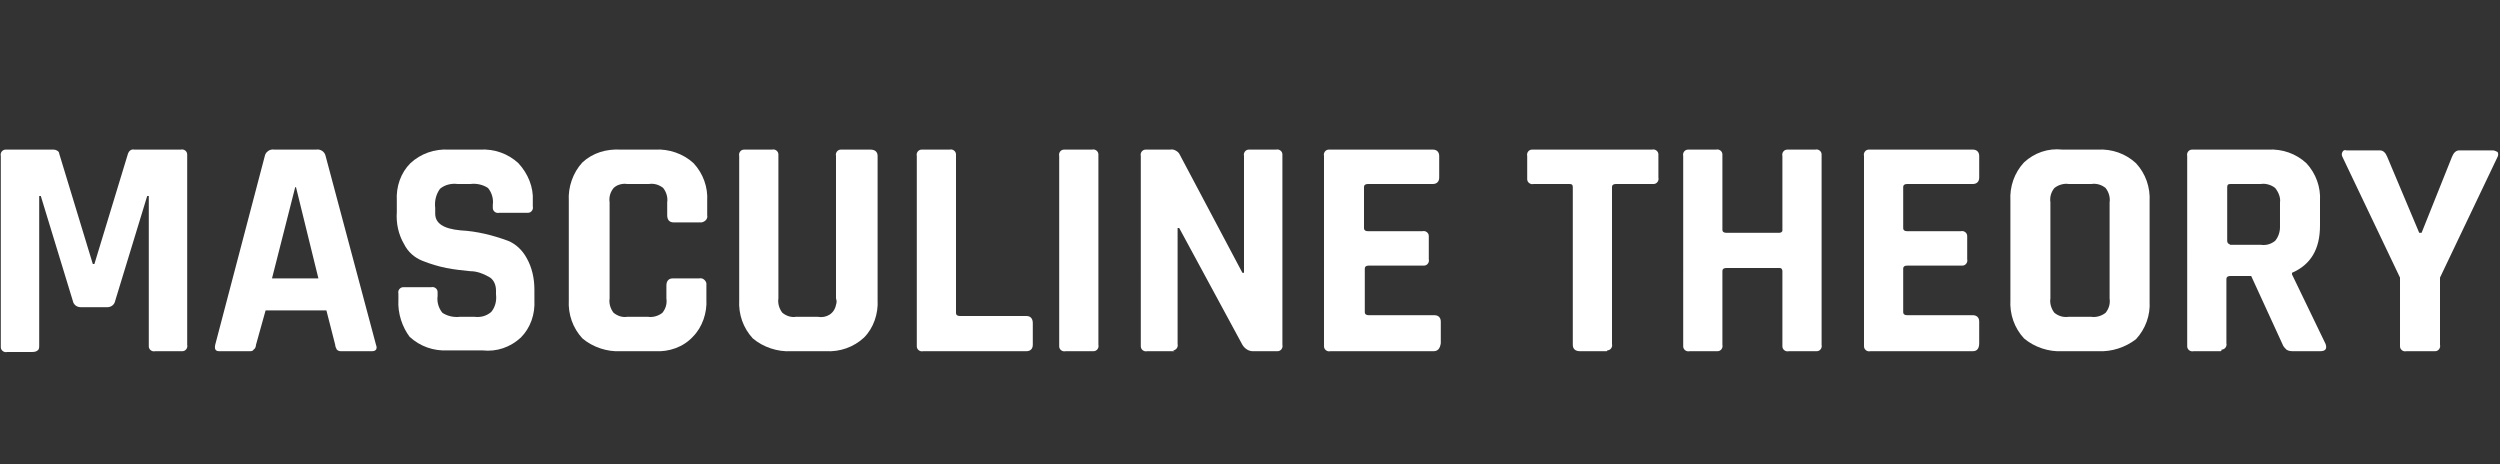 <?xml version="1.0" encoding="utf-8"?>
<!-- Generator: Adobe Illustrator 22.0.1, SVG Export Plug-In . SVG Version: 6.00 Build 0)  -->
<svg version="1.1" id="Layer_1" xmlns="http://www.w3.org/2000/svg" xmlns:xlink="http://www.w3.org/1999/xlink" x="0px" y="0px"
	 viewBox="0 0 312.5 58" style="enable-background:new 0 0 312.5 58;" xml:space="preserve">
<rect x="0" y="0" width="312.5" height="58" fill="#333333" stroke="none"/>
<style type="text/css">
	.st0{fill:none;}
	.st1{fill:#FFFFFF;}
</style>
<title>mask</title>
<rect y="0" class="st0" width="312.5" height="58"/>
<path class="st1" d="M16.8,18.7h5.8c0.4-0.1,0.8,0.2,0.8,0.6c0,0.1,0,0.1,0,0.2v23.6c0.1,0.4-0.2,0.8-0.6,0.8c-0.1,0-0.1,0-0.2,0
	h-3.2c-0.4,0.1-0.8-0.2-0.8-0.6c0-0.1,0-0.1,0-0.2V24.5h-0.2l-4,13.1c-0.1,0.5-0.5,0.8-1,0.8h-3.3c-0.5,0-0.9-0.3-1-0.8L5.1,24.5
	H4.9v18.7c0,0.2,0,0.5-0.2,0.6c-0.1,0.1-0.3,0.2-0.7,0.2H0.9c-0.4,0.1-0.8-0.2-0.8-0.6c0-0.1,0-0.1,0-0.2V19.5
	c-0.1-0.4,0.2-0.8,0.6-0.8c0.1,0,0.1,0,0.2,0h5.8c0.3,0,0.7,0.2,0.7,0.5l4.2,13.8h0.2L16,19.2C16.1,18.9,16.4,18.6,16.8,18.7
	C16.8,18.7,16.8,18.7,16.8,18.7z"/>
<path class="st1" d="M31.2,43.9h-3.8c-0.5,0-0.6-0.3-0.5-0.8l6.2-23.6c0.1-0.5,0.6-0.9,1.2-0.8h5.2c0.6-0.1,1.1,0.3,1.2,0.8L47,43.1
	c0.2,0.5,0,0.8-0.5,0.8h-3.8c-0.2,0-0.4,0-0.6-0.2c-0.1-0.2-0.2-0.4-0.2-0.6l-1.1-4.3h-7.6L32,43.1c0,0.2-0.1,0.5-0.3,0.6
	C31.6,43.9,31.4,43.9,31.2,43.9z M36.9,23.4L34,34.8h5.8L37,23.4H36.9z"/>
<path class="st1" d="M49.8,37.5v-0.8c-0.1-0.4,0.2-0.8,0.6-0.8c0.1,0,0.1,0,0.2,0h3.3c0.4-0.1,0.8,0.2,0.8,0.6c0,0.1,0,0.1,0,0.2V37
	c-0.1,0.7,0.1,1.5,0.6,2.1c0.6,0.4,1.4,0.6,2.2,0.5h1.8c0.8,0.1,1.5-0.1,2.1-0.6c0.5-0.6,0.7-1.4,0.6-2.2v-0.5
	c0-0.7-0.3-1.4-0.9-1.7c-0.7-0.4-1.5-0.7-2.3-0.7c-1-0.1-2-0.2-3-0.4c-1-0.2-2-0.5-3-0.9c-1-0.4-1.8-1.1-2.3-2.1
	c-0.7-1.2-1-2.6-0.9-4v-1.4c-0.1-1.8,0.5-3.5,1.7-4.7c1.3-1.2,3-1.8,4.8-1.7h3.9c1.8-0.1,3.5,0.5,4.8,1.7c1.2,1.3,1.9,3,1.8,4.7v0.7
	c0.1,0.4-0.2,0.8-0.6,0.8c-0.1,0-0.1,0-0.2,0h-3.4c-0.4,0.1-0.8-0.2-0.8-0.6c0-0.1,0-0.1,0-0.2v-0.2c0.1-0.7-0.1-1.5-0.6-2.1
	c-0.6-0.4-1.4-0.6-2.2-0.5h-1.6c-0.8-0.1-1.6,0.1-2.2,0.6c-0.5,0.7-0.7,1.5-0.6,2.4v0.7c0,1.2,1,1.9,3.2,2.1c2,0.1,4,0.6,5.9,1.3
	c1,0.4,1.8,1.2,2.3,2.1c0.7,1.2,1,2.6,1,4v1.3c0.1,1.8-0.5,3.5-1.7,4.7c-1.3,1.2-3,1.8-4.8,1.6h-4.3c-1.8,0.1-3.5-0.5-4.8-1.7
	C50.3,40.9,49.7,39.2,49.8,37.5z"/>
<path class="st1" d="M81.9,43.9h-4.3c-1.7,0.1-3.5-0.5-4.8-1.6c-1.2-1.3-1.8-3-1.7-4.8V25.1c-0.1-1.7,0.5-3.5,1.7-4.8
	c1.3-1.2,3-1.7,4.8-1.6h4.3c1.7-0.1,3.5,0.5,4.8,1.7c1.2,1.3,1.8,3,1.7,4.7v1.8c0.1,0.4-0.2,0.8-0.7,0.9c-0.1,0-0.1,0-0.2,0h-3.3
	c-0.5,0-0.8-0.3-0.8-0.9v-1.6c0.1-0.6-0.1-1.3-0.5-1.8c-0.5-0.4-1.1-0.6-1.8-0.5h-2.7c-0.6-0.1-1.3,0.1-1.7,0.5
	c-0.4,0.5-0.6,1.1-0.5,1.8v12c-0.1,0.6,0.1,1.3,0.5,1.8c0.5,0.4,1.1,0.6,1.7,0.5H81c0.6,0.1,1.3-0.1,1.8-0.5
	c0.4-0.5,0.6-1.1,0.5-1.8v-1.6c0-0.6,0.3-0.9,0.8-0.9h3.3c0.4-0.1,0.8,0.2,0.9,0.6c0,0.1,0,0.1,0,0.2v1.8c0.1,1.7-0.5,3.5-1.7,4.7
	C85.4,43.4,83.6,44,81.9,43.9z"/>
<path class="st1" d="M105.5,18.7h3.3c0.6,0,0.9,0.3,0.9,0.8v18c0.1,1.7-0.5,3.5-1.7,4.7c-1.3,1.2-3,1.8-4.8,1.7h-4.3
	c-1.7,0.1-3.5-0.5-4.8-1.6c-1.2-1.3-1.8-3-1.7-4.8v-18c-0.1-0.4,0.2-0.8,0.6-0.8c0.1,0,0.1,0,0.2,0h3.3c0.4-0.1,0.8,0.2,0.8,0.6
	c0,0.1,0,0.1,0,0.2v17.8c-0.1,0.6,0.1,1.3,0.5,1.8c0.5,0.4,1.1,0.6,1.7,0.5h2.7c1.1,0.2,2.1-0.4,2.3-1.5c0.1-0.3,0.1-0.5,0-0.8V19.5
	c-0.1-0.4,0.2-0.8,0.6-0.8C105.4,18.7,105.5,18.7,105.5,18.7z"/>
<path class="st1" d="M128.3,43.9h-12.9c-0.4,0.1-0.8-0.2-0.8-0.6c0-0.1,0-0.1,0-0.2V19.5c-0.1-0.4,0.2-0.8,0.6-0.8
	c0.1,0,0.1,0,0.2,0h3.3c0.4-0.1,0.8,0.2,0.8,0.6c0,0.1,0,0.1,0,0.2v19.6c0,0.3,0.2,0.4,0.5,0.4h8.3c0.5,0,0.8,0.3,0.8,0.9v2.7
	C129.1,43.6,128.8,43.9,128.3,43.9z"/>
<path class="st1" d="M137.3,19.5v23.6c0.1,0.4-0.2,0.8-0.6,0.8c-0.1,0-0.1,0-0.2,0h-3.3c-0.4,0.1-0.8-0.2-0.8-0.6c0-0.1,0-0.1,0-0.2
	V19.5c-0.1-0.4,0.2-0.8,0.6-0.8c0.1,0,0.1,0,0.2,0h3.3c0.4-0.1,0.8,0.2,0.8,0.6C137.3,19.4,137.3,19.4,137.3,19.5z"/>
<path class="st1" d="M146.7,43.9h-3.3c-0.4,0.1-0.8-0.2-0.8-0.6c0-0.1,0-0.1,0-0.2V19.5c-0.1-0.4,0.2-0.8,0.6-0.8c0.1,0,0.1,0,0.2,0
	h2.9c0.4-0.1,0.9,0.2,1.1,0.5l7.9,14.9h0.2V19.5c-0.1-0.4,0.2-0.8,0.6-0.8c0.1,0,0.1,0,0.2,0h3.2c0.4-0.1,0.8,0.2,0.8,0.6
	c0,0.1,0,0.1,0,0.2v23.6c0.1,0.4-0.2,0.8-0.6,0.8c-0.1,0-0.1,0-0.2,0h-2.9c-0.5,0-1-0.3-1.3-0.8l-7.9-14.6h-0.2v14.5
	c0.1,0.4-0.2,0.8-0.6,0.8C146.9,43.9,146.8,43.9,146.7,43.9z"/>
<path class="st1" d="M179.2,43.9h-12.9c-0.4,0.1-0.8-0.2-0.8-0.6c0-0.1,0-0.1,0-0.2V19.5c-0.1-0.4,0.2-0.8,0.6-0.8
	c0.1,0,0.1,0,0.2,0h12.8c0.5,0,0.8,0.3,0.8,0.8v2.7c0,0.5-0.3,0.8-0.8,0.8H171c-0.3,0-0.5,0.1-0.5,0.4v5.1c0,0.3,0.2,0.4,0.5,0.4
	h6.8c0.4-0.1,0.8,0.2,0.8,0.6c0,0.1,0,0.1,0,0.2v2.7c0.1,0.4-0.2,0.8-0.6,0.8c-0.1,0-0.1,0-0.2,0h-6.7c-0.3,0-0.5,0.1-0.5,0.4v5.4
	c0,0.3,0.2,0.4,0.5,0.4h8.2c0.5,0,0.8,0.3,0.8,0.8v2.7C180,43.6,179.7,43.9,179.2,43.9z"/>
<path class="st1" d="M200.8,43.9h-3.3c-0.6,0-0.9-0.3-0.9-0.8V23.4c0-0.3-0.1-0.4-0.4-0.4h-4.5c-0.4,0.1-0.8-0.2-0.8-0.6
	c0-0.1,0-0.1,0-0.2v-2.7c-0.1-0.4,0.2-0.8,0.6-0.8c0.1,0,0.1,0,0.2,0h14.8c0.4-0.1,0.8,0.2,0.8,0.6c0,0.1,0,0.1,0,0.2v2.7
	c0.1,0.4-0.2,0.8-0.6,0.8c-0.1,0-0.1,0-0.2,0h-4.5c-0.3,0-0.5,0.1-0.5,0.4v19.6c0.1,0.4-0.2,0.8-0.6,0.8
	C200.9,43.9,200.9,43.9,200.8,43.9z"/>
<path class="st1" d="M214.5,43.9h-3.3c-0.4,0.1-0.8-0.2-0.8-0.6c0-0.1,0-0.1,0-0.2V19.5c-0.1-0.4,0.2-0.8,0.6-0.8c0.1,0,0.1,0,0.2,0
	h3.3c0.4-0.1,0.8,0.2,0.8,0.6c0,0.1,0,0.1,0,0.2v9.2c0,0.3,0.2,0.4,0.5,0.4h6.6c0.2,0,0.4-0.1,0.4-0.3c0,0,0-0.1,0-0.1v-9.2
	c-0.1-0.4,0.2-0.8,0.6-0.8c0.1,0,0.1,0,0.2,0h3.3c0.4-0.1,0.8,0.2,0.8,0.6c0,0.1,0,0.1,0,0.2v23.6c0.1,0.4-0.2,0.8-0.6,0.8
	c-0.1,0-0.1,0-0.2,0h-3.3c-0.4,0.1-0.8-0.2-0.8-0.6c0-0.1,0-0.1,0-0.2v-9.2c0-0.2-0.1-0.4-0.3-0.4c0,0-0.1,0-0.1,0h-6.6
	c-0.3,0-0.5,0.1-0.5,0.4v9.2c0.1,0.4-0.2,0.8-0.6,0.8C214.6,43.9,214.6,43.9,214.5,43.9z"/>
<path class="st1" d="M246.6,43.9h-12.8c-0.4,0.1-0.8-0.2-0.8-0.6c0-0.1,0-0.1,0-0.2V19.5c-0.1-0.4,0.2-0.8,0.6-0.8
	c0.1,0,0.1,0,0.2,0h12.8c0.5,0,0.8,0.3,0.8,0.8v2.7c0,0.5-0.3,0.8-0.8,0.8h-8.2c-0.3,0-0.5,0.1-0.5,0.4v5.1c0,0.3,0.2,0.4,0.5,0.4
	h6.7c0.4-0.1,0.8,0.2,0.8,0.6c0,0.1,0,0.1,0,0.2v2.7c0.1,0.4-0.2,0.8-0.6,0.8c-0.1,0-0.1,0-0.2,0h-6.7c-0.3,0-0.5,0.1-0.5,0.4v5.4
	c0,0.3,0.2,0.4,0.5,0.4h8.2c0.5,0,0.8,0.3,0.8,0.8v2.7C247.4,43.6,247.1,43.9,246.6,43.9z"/>
<path class="st1" d="M262.2,43.9h-4.4c-1.7,0.1-3.5-0.5-4.8-1.6c-1.2-1.3-1.8-3-1.7-4.8V25.1c-0.1-1.8,0.5-3.5,1.7-4.8
	c1.3-1.2,3-1.8,4.8-1.6h4.4c1.8-0.1,3.5,0.5,4.8,1.7c1.2,1.3,1.8,3,1.7,4.8v12.5c0.1,1.7-0.5,3.4-1.7,4.7
	C265.7,43.4,264,44,262.2,43.9z M258.6,39.6h2.8c0.6,0.1,1.3-0.1,1.8-0.5c0.4-0.5,0.6-1.1,0.5-1.8v-12c0.1-0.6-0.1-1.3-0.5-1.8
	c-0.5-0.4-1.1-0.6-1.8-0.5h-2.8c-0.6-0.1-1.3,0.1-1.8,0.5c-0.4,0.5-0.6,1.1-0.5,1.8v12c-0.1,0.6,0.1,1.3,0.5,1.8
	C257.3,39.5,257.9,39.7,258.6,39.6z"/>
<path class="st1" d="M277.5,43.9h-3.3c-0.4,0.1-0.8-0.2-0.8-0.6c0-0.1,0-0.1,0-0.2V19.5c-0.1-0.4,0.2-0.8,0.6-0.8c0.1,0,0.1,0,0.2,0
	h9.3c1.8-0.1,3.5,0.5,4.8,1.7c1.2,1.3,1.8,3,1.7,4.7v3.1c0,3-1.2,4.9-3.5,5.9v0.2l4.2,8.7c0.2,0.6,0,0.9-0.7,0.9h-3.2
	c-0.4,0-0.7,0-1-0.2c-0.2-0.2-0.4-0.4-0.5-0.7l-3.9-8.5h-2.6c-0.3,0-0.5,0.1-0.5,0.4v8c0.1,0.4-0.2,0.8-0.6,0.8
	C277.7,43.9,277.6,43.9,277.5,43.9z M278.8,30.6h3.8c0.7,0.1,1.3-0.1,1.8-0.5c0.4-0.5,0.6-1.1,0.6-1.7v-3.1c0.1-0.6-0.2-1.3-0.6-1.8
	c-0.5-0.4-1.2-0.6-1.8-0.5h-3.8c-0.3,0-0.4,0.1-0.4,0.4v6.7c0,0.2,0.1,0.4,0.3,0.4C278.7,30.6,278.7,30.6,278.8,30.6L278.8,30.6z"/>
<path class="st1" d="M304.1,43.9h-3.3c-0.4,0.1-0.8-0.2-0.8-0.6c0-0.1,0-0.1,0-0.2v-8.4l-7.2-15.1c-0.1-0.2-0.1-0.4,0-0.6
	c0.1-0.2,0.3-0.3,0.5-0.2h4.2c0.4,0,0.7,0.3,0.9,0.8l4,9.5h0.3l3.8-9.5c0.2-0.5,0.5-0.8,0.9-0.8h4.2c0.2,0,0.4,0.1,0.6,0.2
	c0.1,0.2,0.1,0.4,0,0.6l-7.2,15.1v8.4c0.1,0.4-0.2,0.8-0.6,0.8C304.2,43.9,304.1,43.9,304.1,43.9z"/>
</svg>
